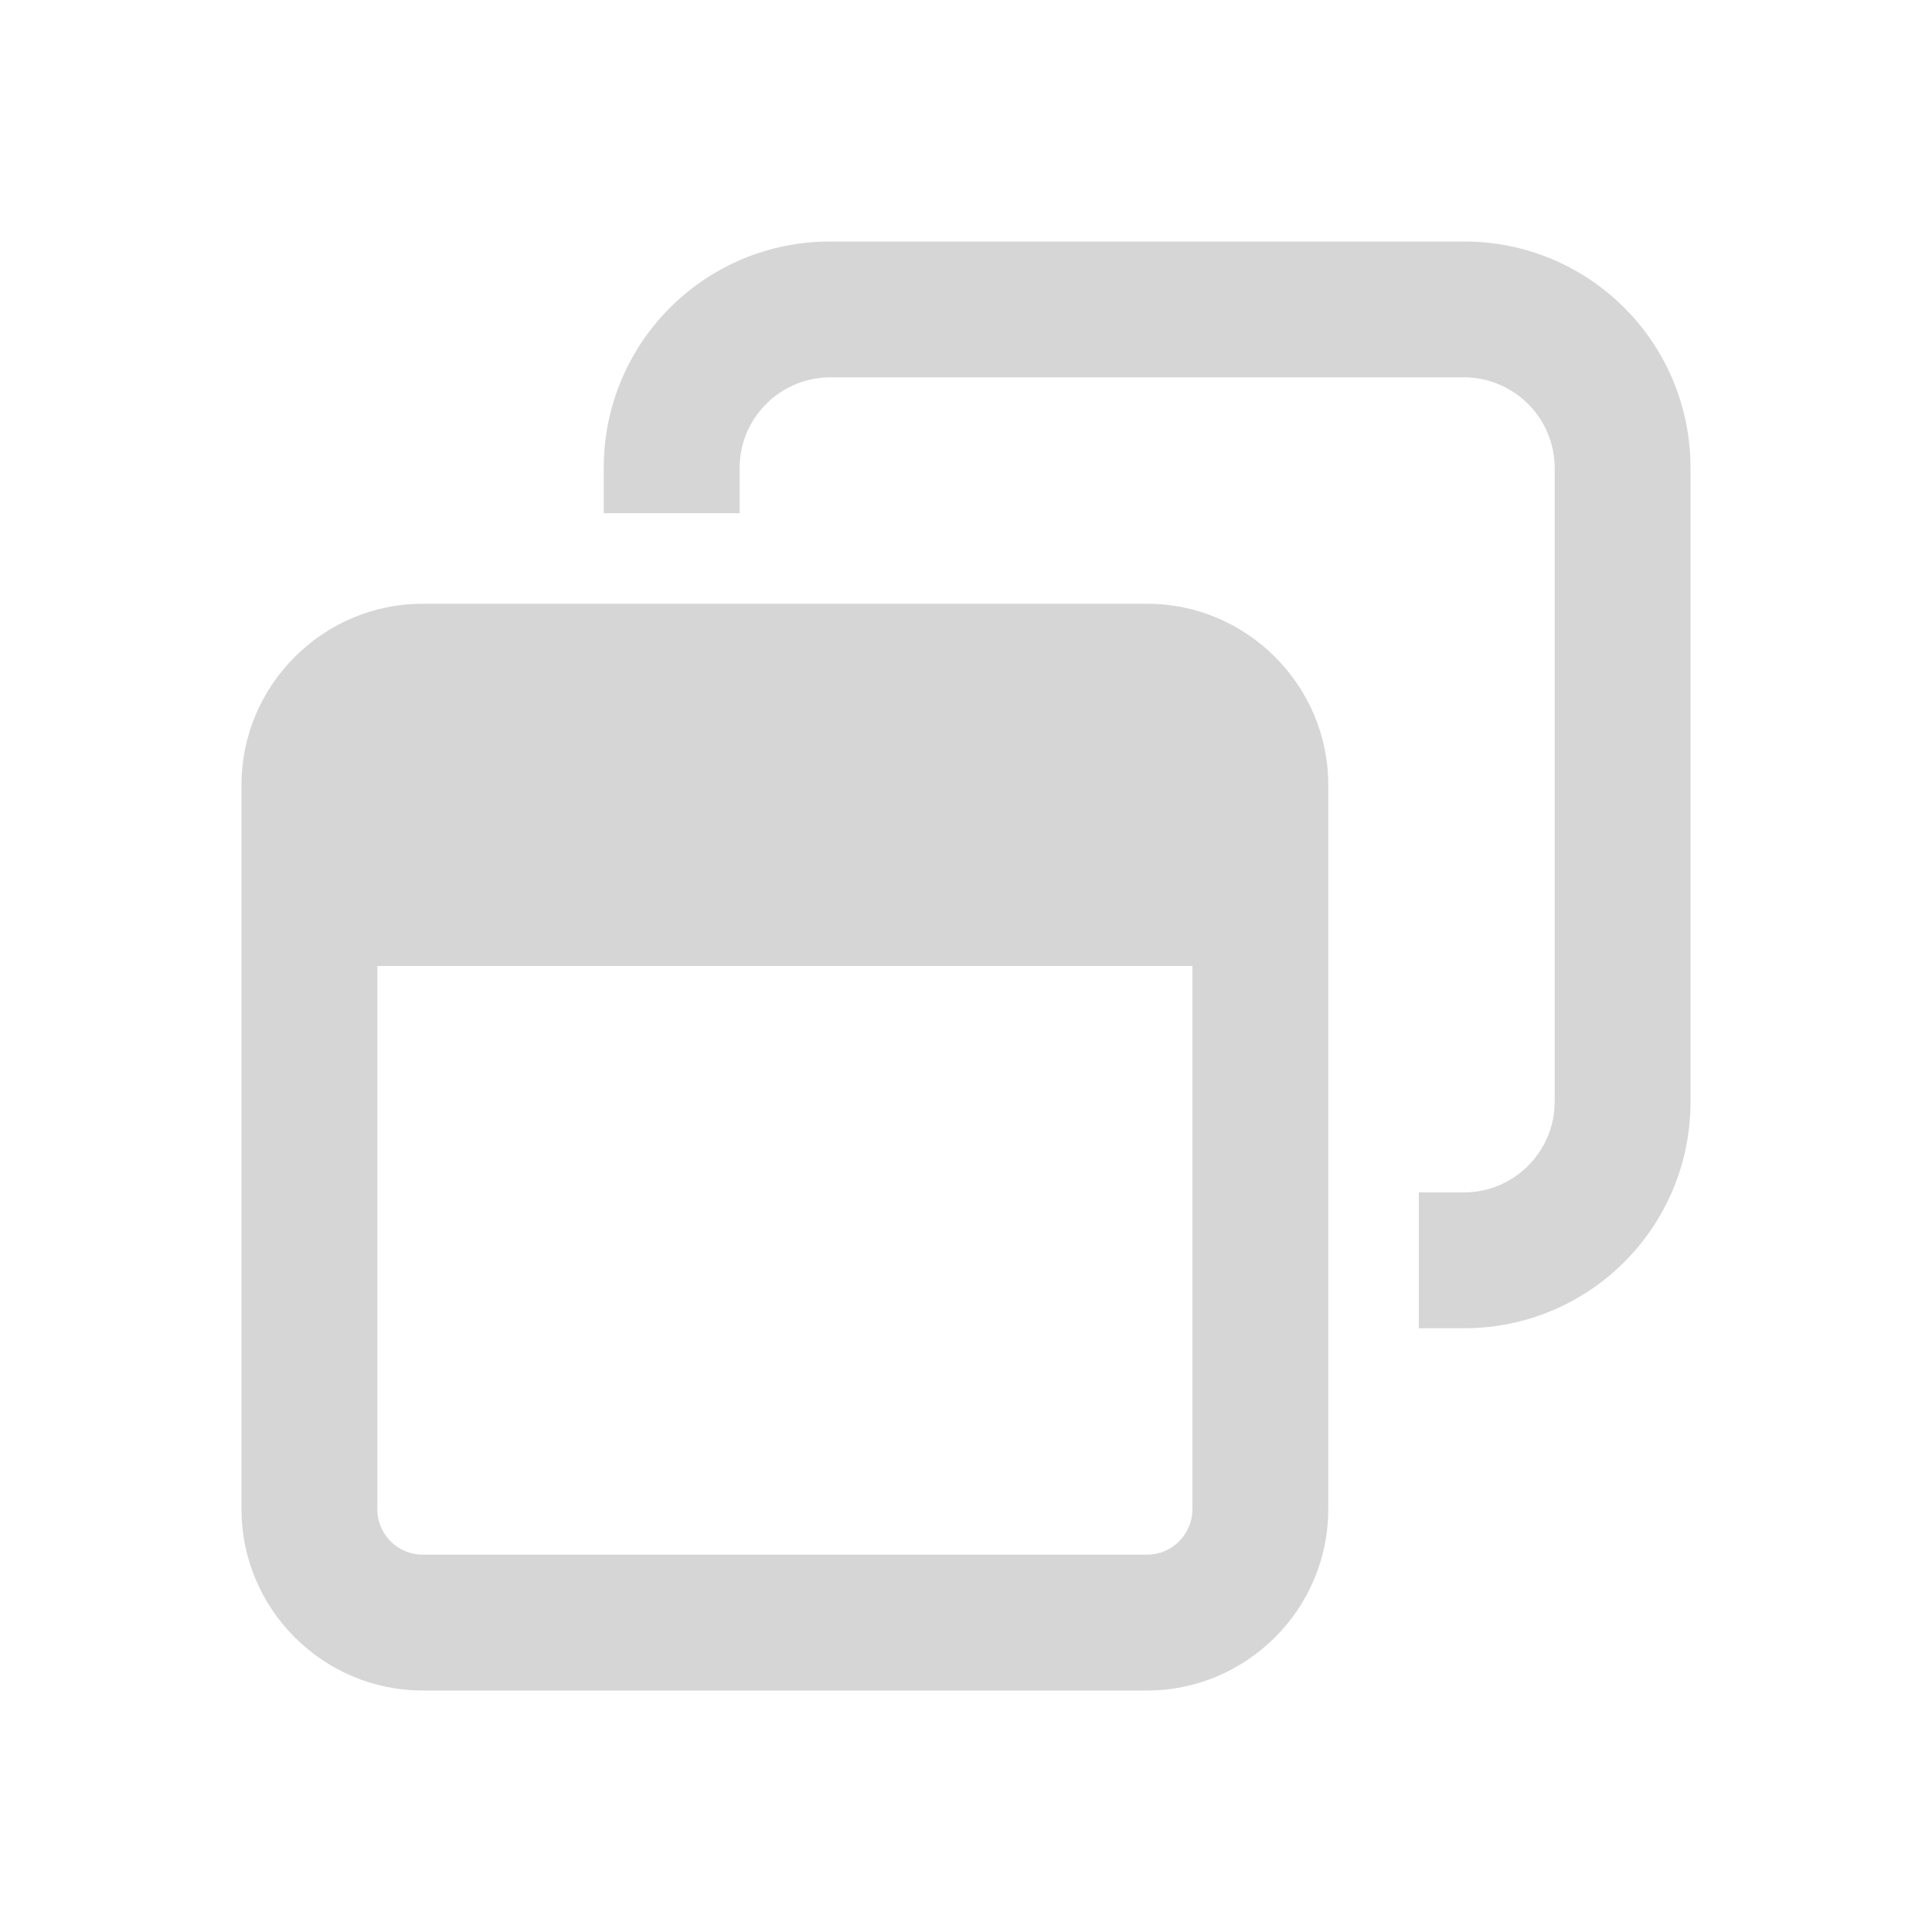 <?xml version="1.0" encoding="utf-8"?>
<!-- Generator: Adobe Illustrator 27.3.1, SVG Export Plug-In . SVG Version: 6.00 Build 0)  -->
<svg version="1.1" id="Layer_2" xmlns="http://www.w3.org/2000/svg" xmlns:xlink="http://www.w3.org/1999/xlink" x="0px" y="0px"
	 viewBox="0 0 256 256" style="enable-background:new 0 0 256 256;" xml:space="preserve">
<style type="text/css">
	.st0{fill:#d6d6d6;}
</style>
<path class="st0" d="M194,50h-84c-6.6,0-12,5.4-12,12v6H80v-6c0-16.6,13.4-30,30-30h84c16.6,0,30,13.4,30,30v84
	c0,16.6-13.4,30-30,30h-6v-18h6c6.6,0,12-5.4,12-12V62C206,55.4,200.6,50,194,50z M50,200c0,3.3,2.7,6,6,6h96c3.3,0,6-2.7,6-6v-72
	H50V200z M56,80h96c13.2,0,24,10.8,24,24v96c0,13.2-10.8,24-24,24H56c-13.2,0-24-10.8-24-24v-96C32,90.8,42.8,80,56,80z"/>
</svg>

